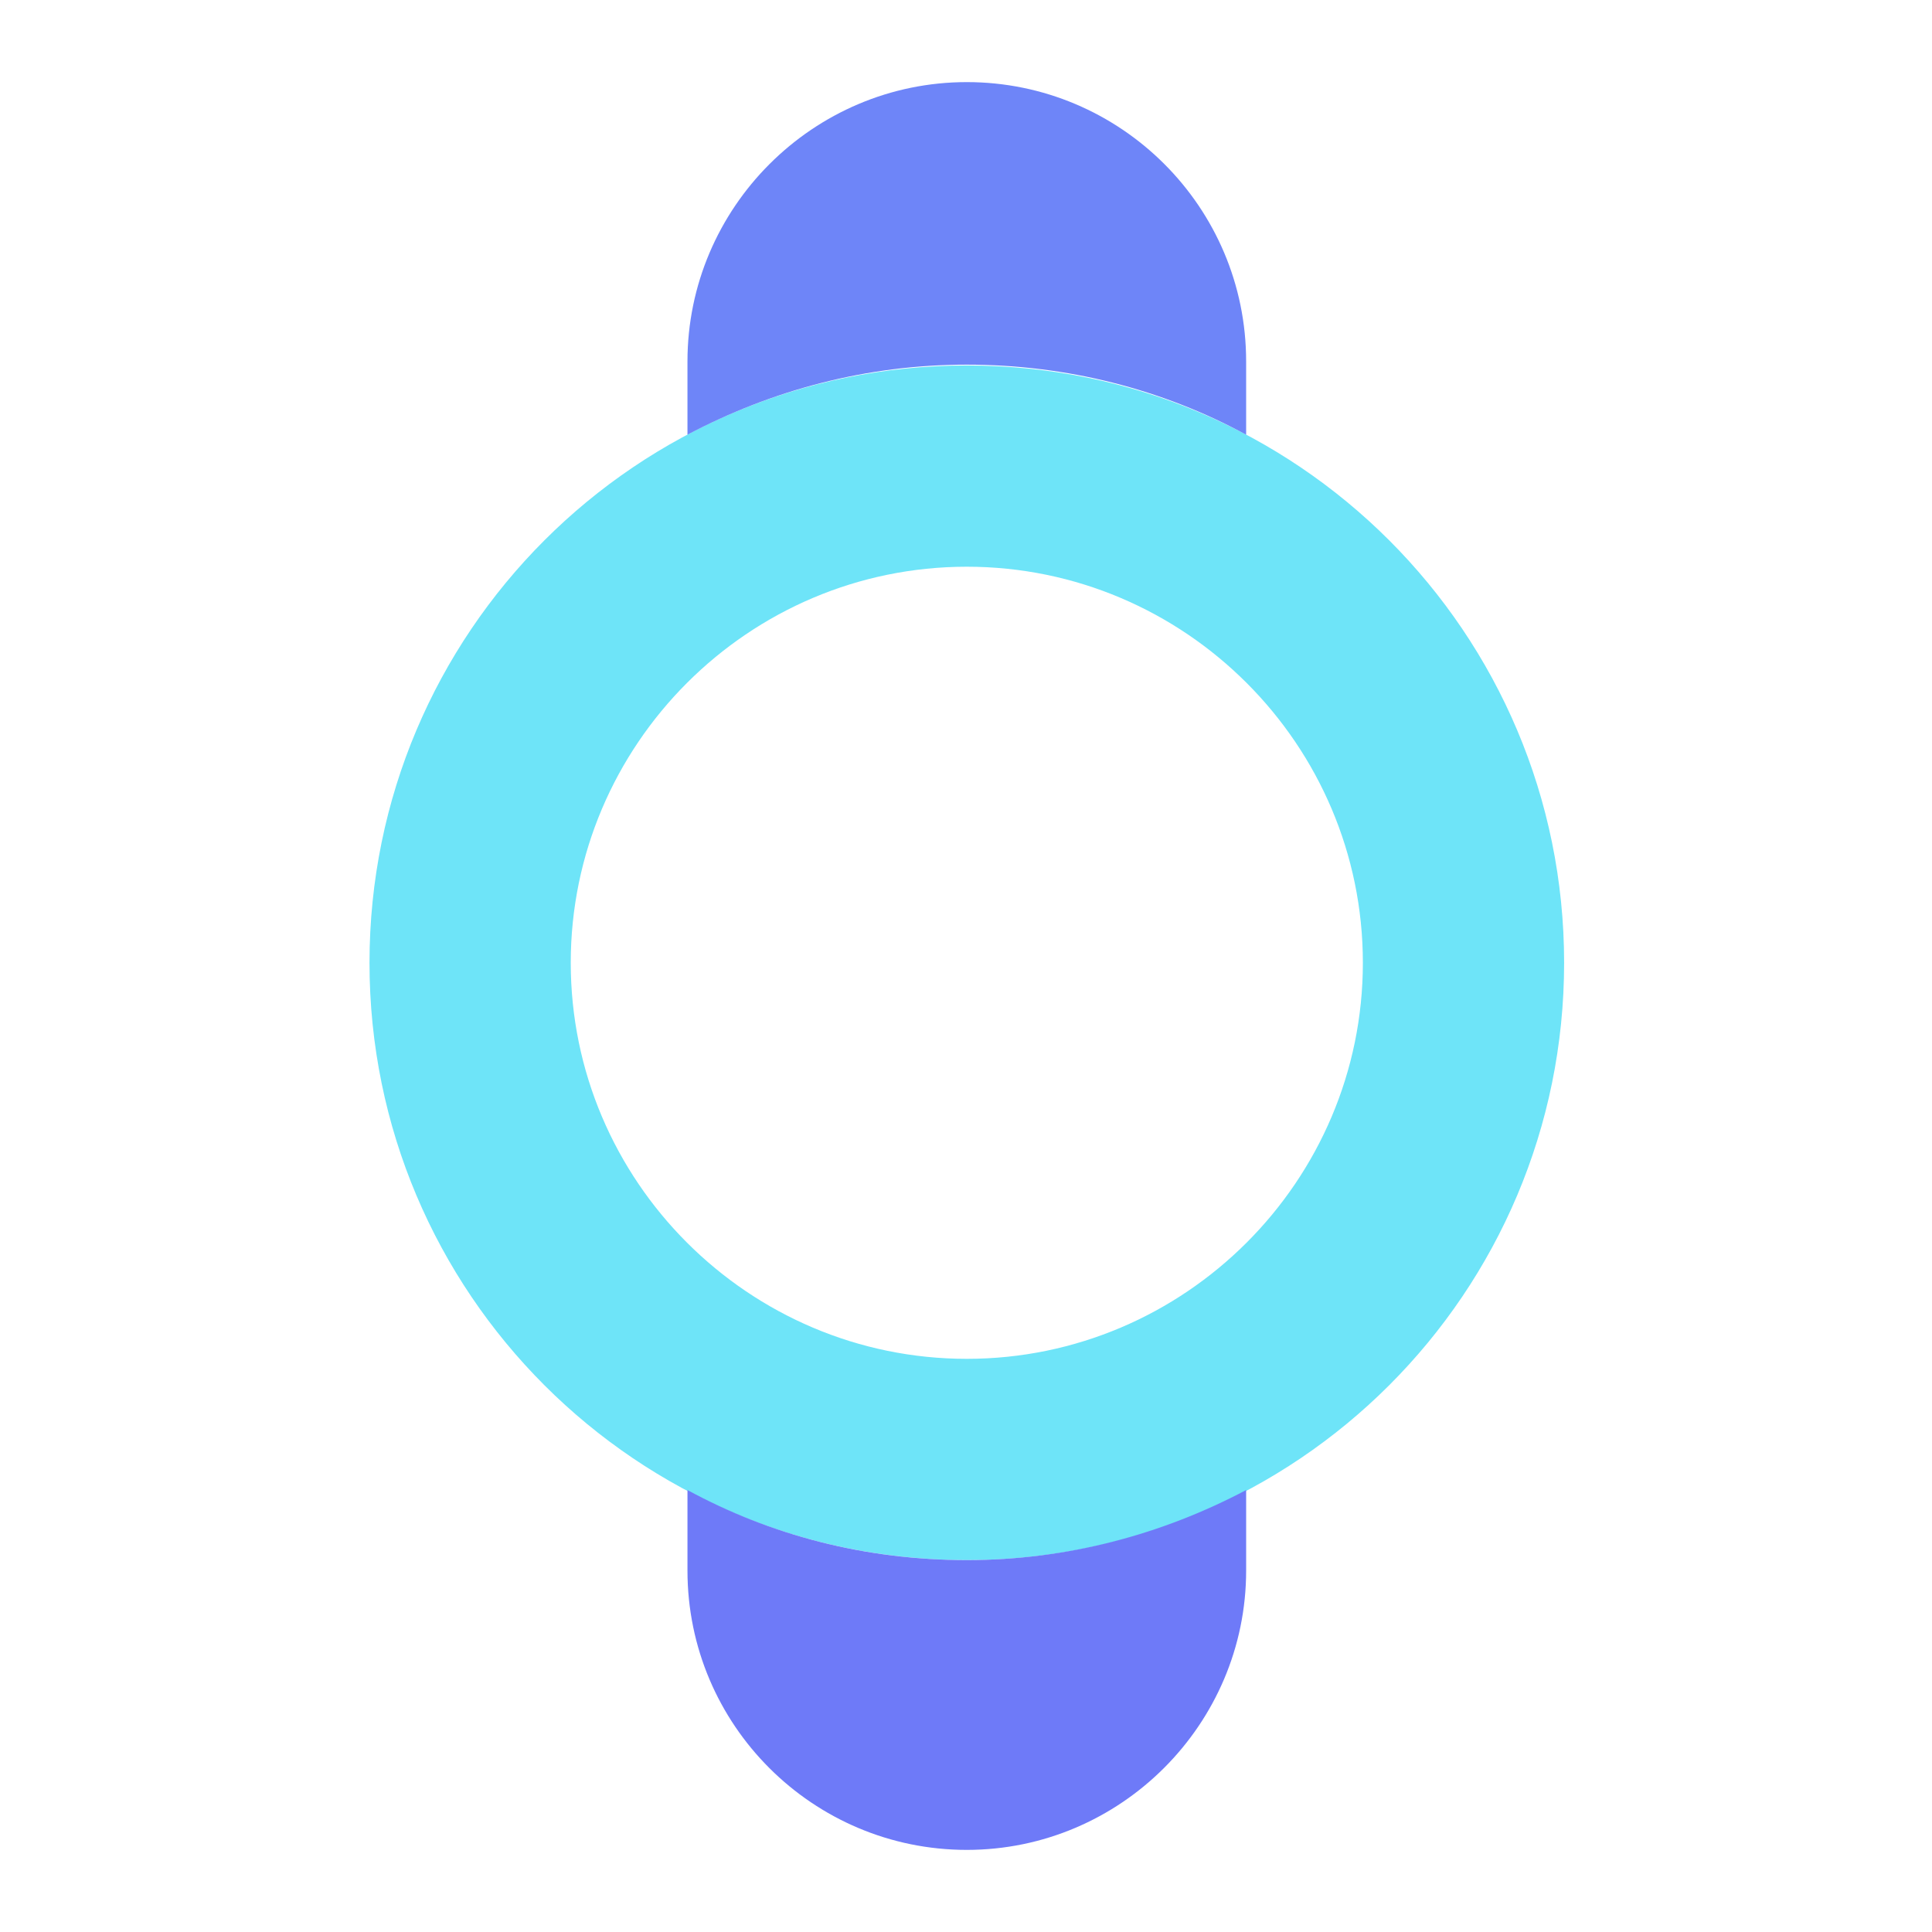 <?xml version="1.0" encoding="UTF-8"?><svg id="a" xmlns="http://www.w3.org/2000/svg" viewBox="0 0 24 24"><path d="M12.01,7.04c2.71,0,4.92,2.21,4.92,4.92s-2.21,4.92-4.92,4.92-4.92-2.21-4.92-4.92,2.21-4.92,4.92-4.92m0-2.5c-4.1,0-7.42,3.32-7.42,7.42s3.32,7.42,7.42,7.42,7.42-3.32,7.42-7.42-3.32-7.42-7.42-7.42h0Z" fill="#6ee4f8"/><g><path d="M12.01,19.38c-1.26,0-2.44-.31-3.47-.87v1c0,1.92,1.56,3.47,3.47,3.47s3.47-1.56,3.47-3.47v-1c-1.04,.55-2.22,.87-3.47,.87Z" fill="#6e7af8"/><path d="M8.54,4.49v.91c1.04-.55,2.22-.87,3.47-.87s2.44,.31,3.47,.87v-.91c0-1.92-1.56-3.47-3.47-3.47s-3.47,1.56-3.47,3.47Z" fill="#6e85f8"/></g></svg>